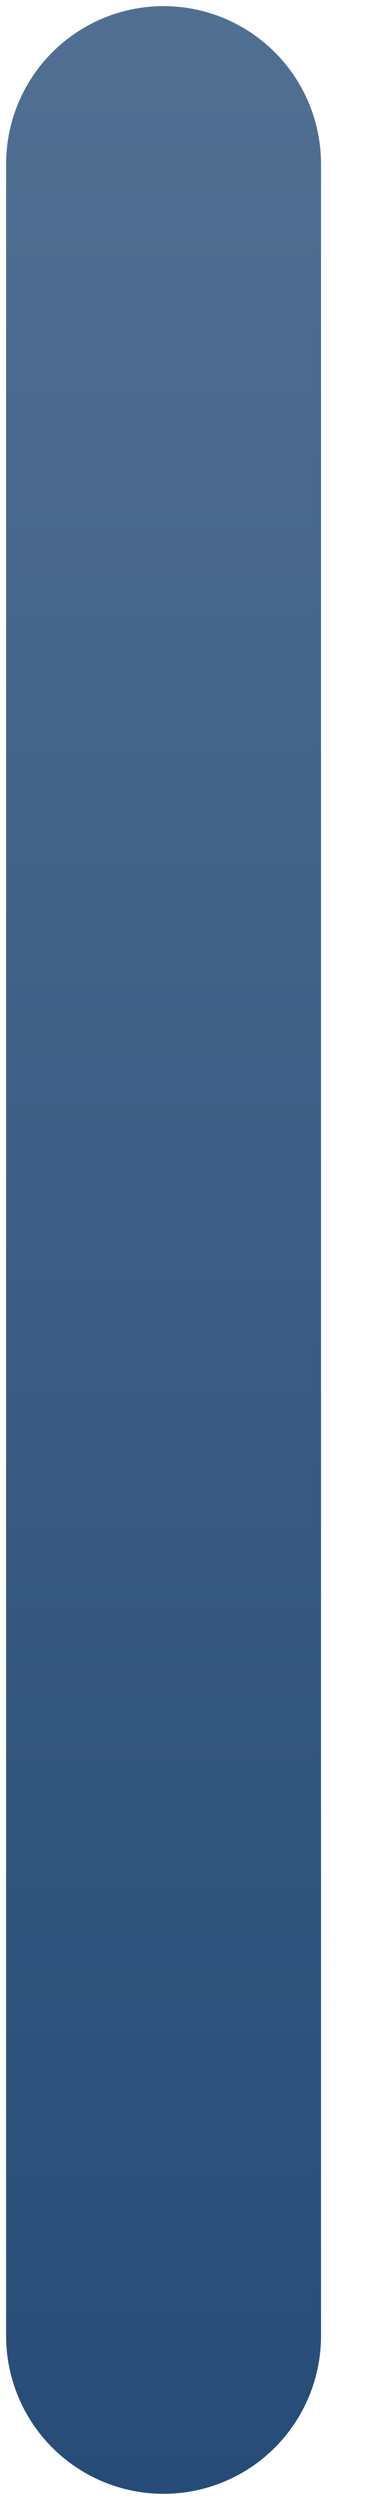 <svg width="3" height="20" viewBox="0 0 3 20" fill="none" xmlns="http://www.w3.org/2000/svg">
<line x1="1.312" y1="1.312" x2="1.312" y2="18.688" stroke="url(#paint0_linear_207_699)" stroke-width="2.526" stroke-linecap="round"/>
<defs>
<linearGradient id="paint0_linear_207_699" x1="1.558" y1="20" x2="1.558" y2="-6.87827e-08" gradientUnits="userSpaceOnUse">
<stop stop-color="#274C77"/>
<stop offset="1" stop-color="#516F91"/>
</linearGradient>
</defs>
</svg>
